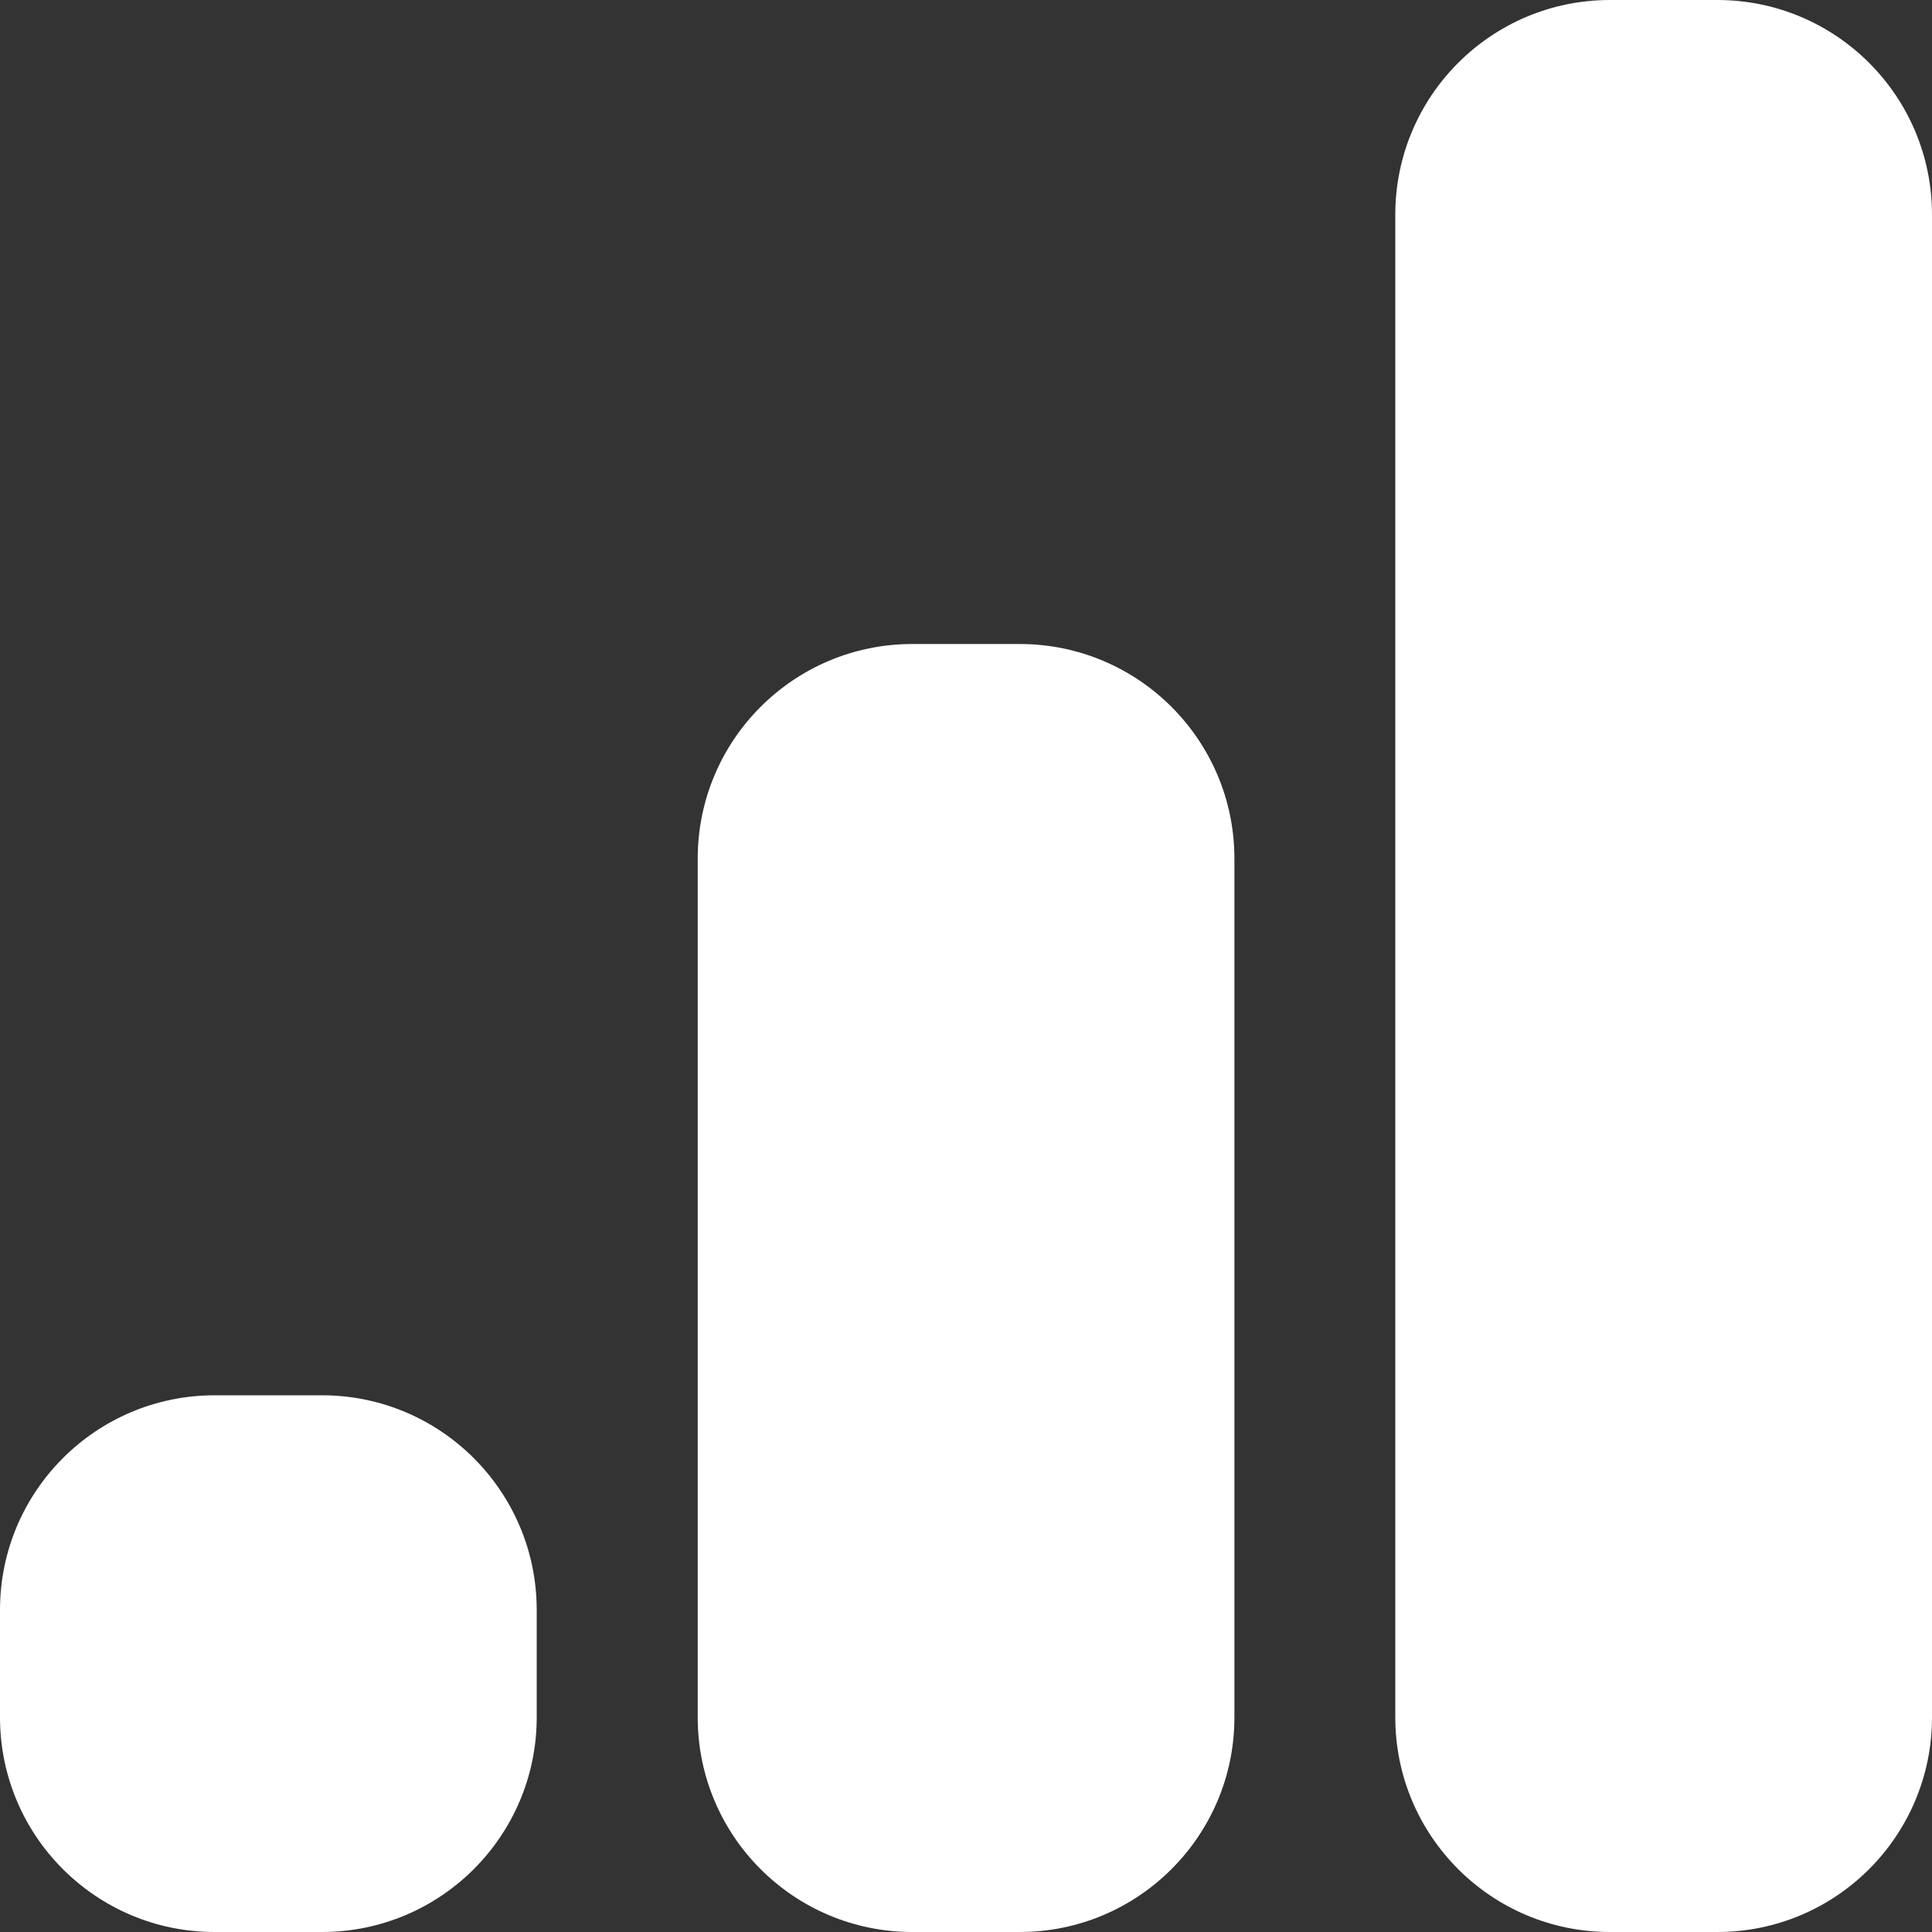<svg width="15" height="15" viewBox="0 0 15 15" fill="none" xmlns="http://www.w3.org/2000/svg">
<rect x="0" y="0" width="15" height="15" fill="#333333" stroke="none"/>
<path d="M13.333 0H12.5C11.579 0 10.833 0.746 10.833 1.667V13.333C10.833 14.254 11.579 15 12.5 15H13.333C14.254 15 15 14.254 15 13.333V1.667C15 0.746 14.254 0 13.333 0Z" fill="white"/>
<path d="M7.917 5H7.084C6.163 5 5.417 5.746 5.417 6.667V13.333C5.417 14.254 6.163 15 7.084 15H7.917C8.837 15 9.584 14.254 9.584 13.333V6.667C9.584 5.746 8.837 5 7.917 5Z" fill="white"/>
<path d="M2.5 10.833H1.667C0.746 10.833 0 11.579 0 12.5V13.333C0 14.254 0.746 15 1.667 15H2.5C3.42 15 4.167 14.254 4.167 13.333V12.5C4.167 11.579 3.42 10.833 2.5 10.833Z" fill="white"/>
</svg>
